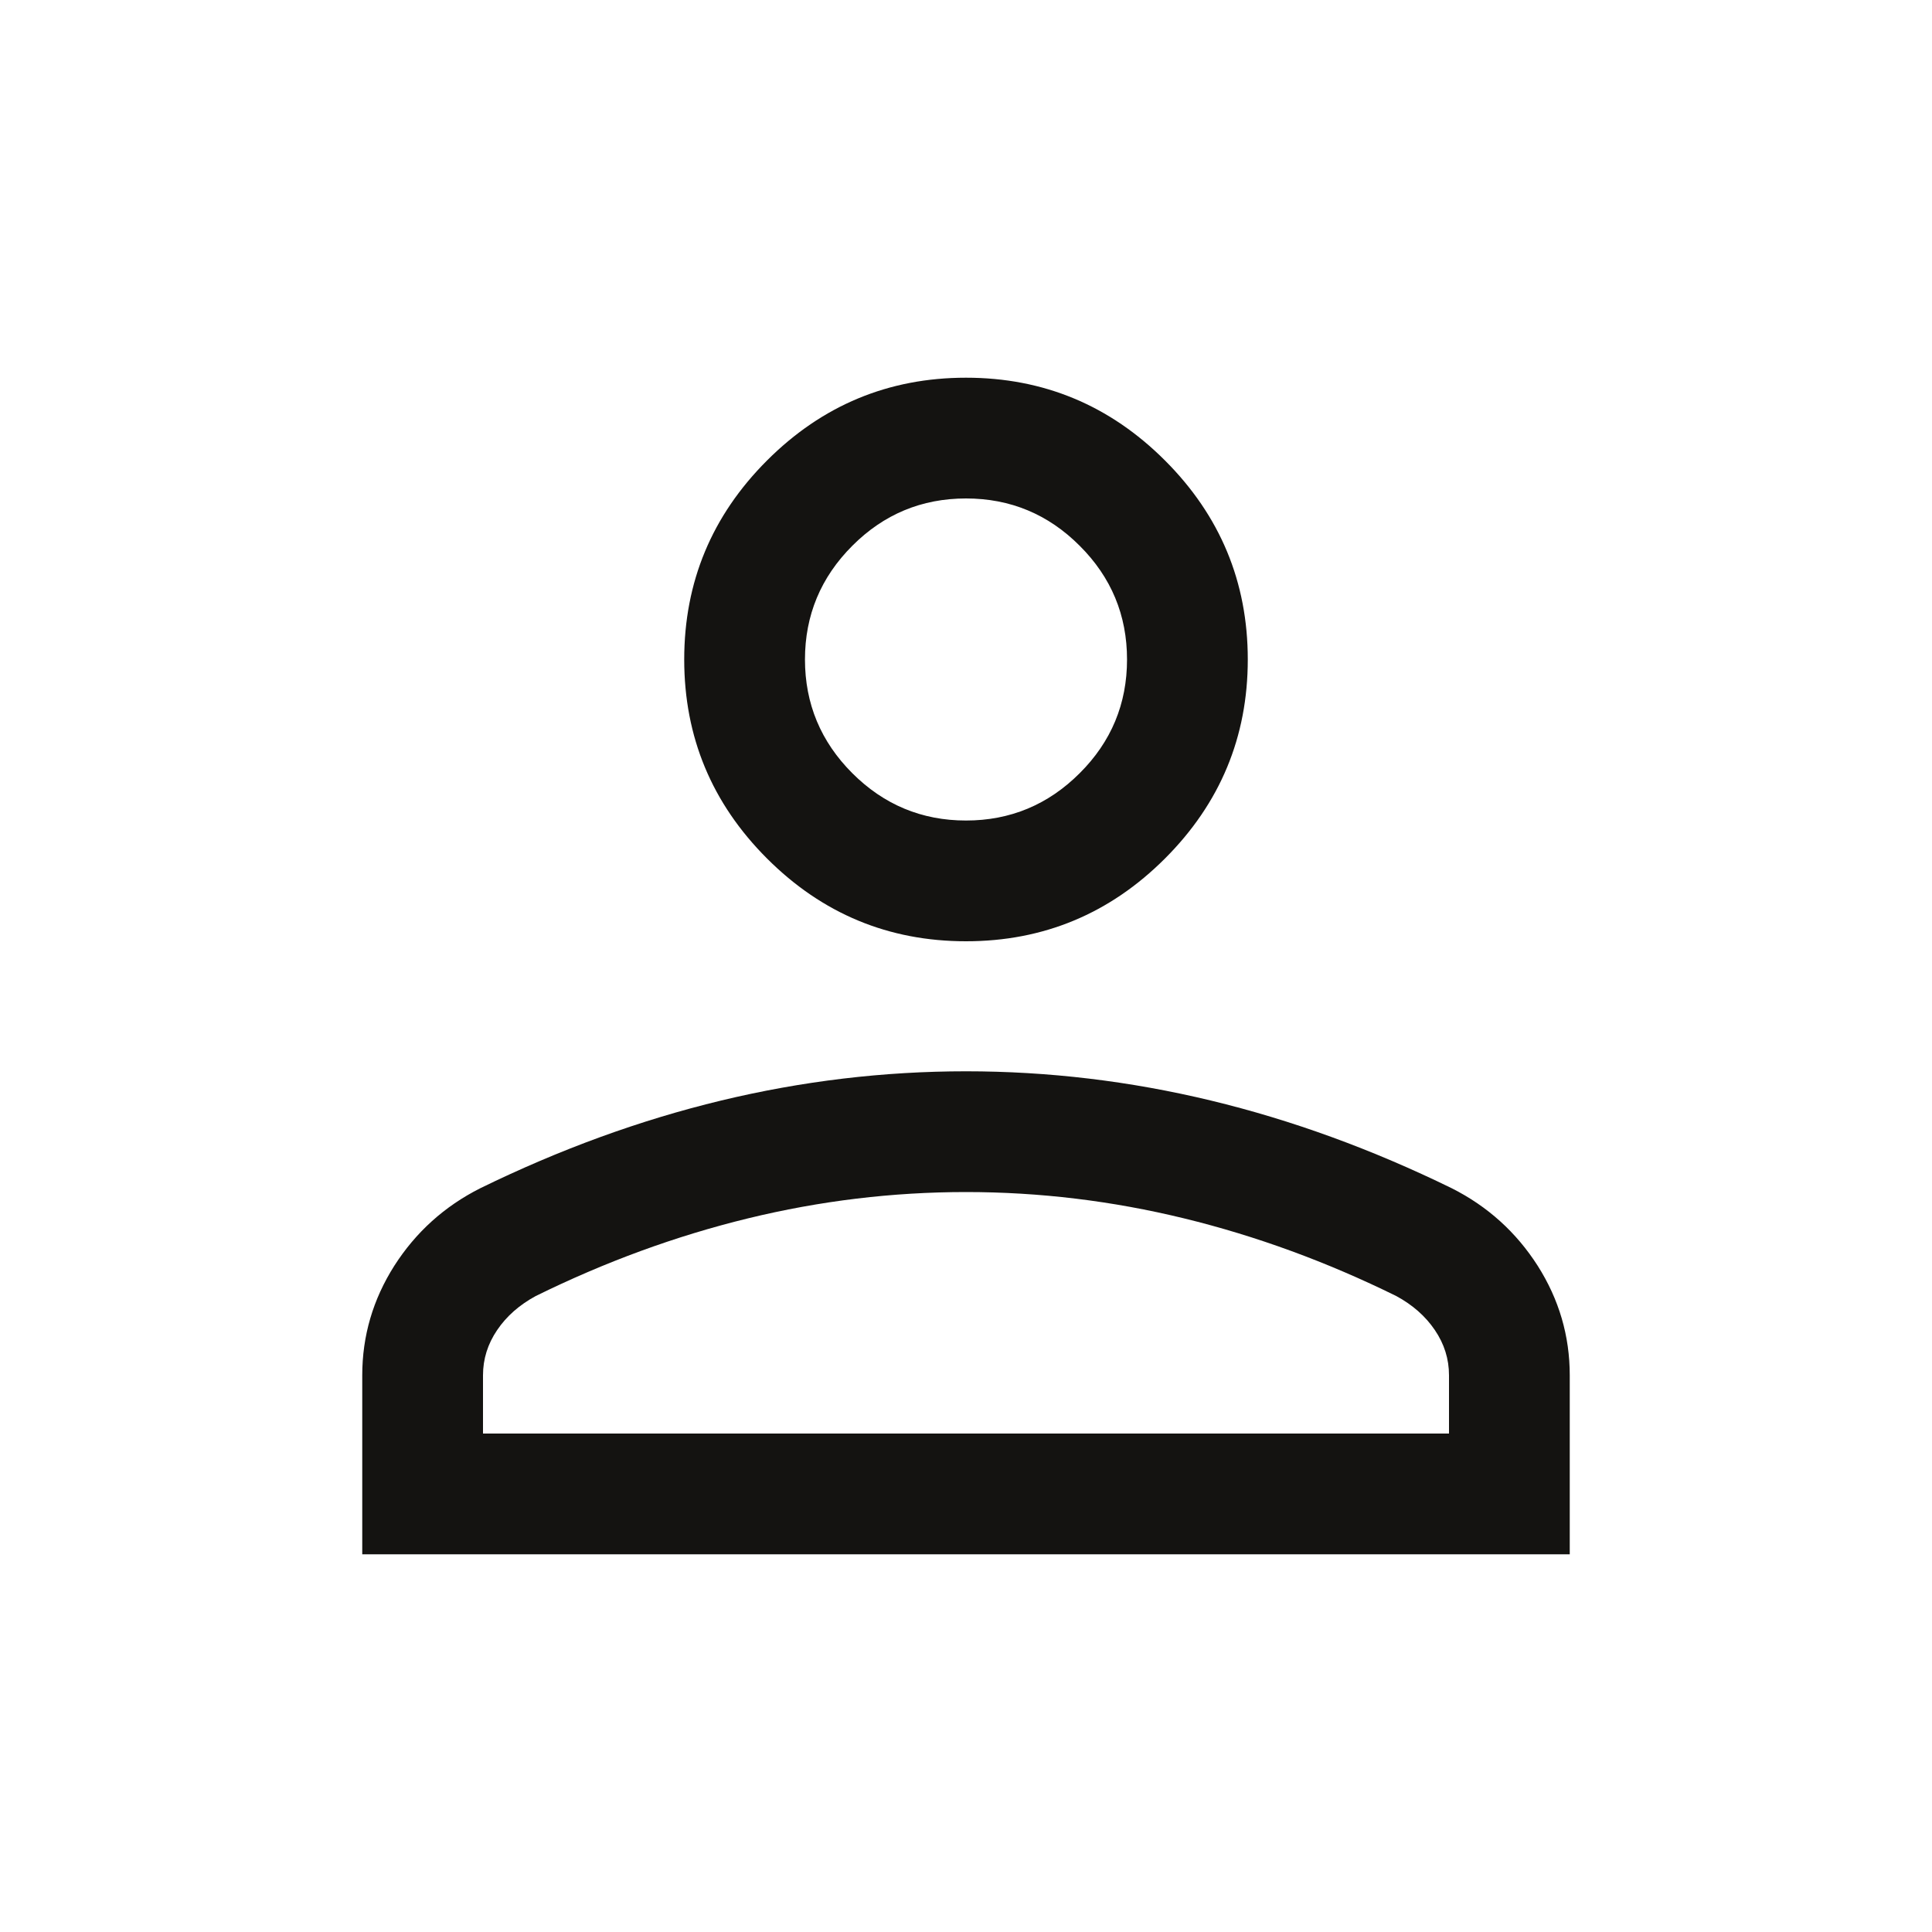 <svg width="20" height="20" viewBox="0 0 20 20" fill="none" xmlns="http://www.w3.org/2000/svg">
<mask id="mask0_55_37" style="mask-type:alpha" maskUnits="userSpaceOnUse" x="0" y="0" width="20" height="20">
<rect width="20" height="20" fill="#D9D9D9"/>
</mask>
<g mask="url(#mask0_55_37)">
<path d="M10 9.744C9.198 9.744 8.511 9.458 7.94 8.887C7.369 8.316 7.083 7.629 7.083 6.827C7.083 6.025 7.369 5.338 7.94 4.767C8.511 4.196 9.198 3.91 10 3.91C10.802 3.91 11.489 4.196 12.06 4.767C12.631 5.338 12.917 6.025 12.917 6.827C12.917 7.629 12.631 8.316 12.06 8.887C11.489 9.458 10.802 9.744 10 9.744ZM3.75 16.09V14.237C3.75 13.829 3.861 13.451 4.082 13.103C4.304 12.756 4.6 12.488 4.971 12.301C5.795 11.898 6.626 11.595 7.464 11.393C8.302 11.191 9.148 11.09 10 11.09C10.852 11.09 11.698 11.191 12.536 11.393C13.374 11.595 14.205 11.898 15.029 12.301C15.4 12.488 15.696 12.756 15.918 13.103C16.139 13.451 16.25 13.829 16.25 14.237V16.09H3.75ZM5 14.84H15V14.237C15 14.068 14.951 13.912 14.853 13.768C14.756 13.625 14.623 13.508 14.455 13.417C13.737 13.063 13.005 12.795 12.259 12.613C11.513 12.431 10.76 12.34 10 12.34C9.24 12.34 8.487 12.431 7.741 12.613C6.995 12.795 6.263 13.063 5.545 13.417C5.377 13.508 5.244 13.625 5.147 13.768C5.049 13.912 5 14.068 5 14.237V14.84ZM10 8.494C10.458 8.494 10.851 8.33 11.177 8.004C11.504 7.678 11.667 7.285 11.667 6.827C11.667 6.369 11.504 5.976 11.177 5.65C10.851 5.323 10.458 5.16 10 5.16C9.542 5.16 9.149 5.323 8.823 5.65C8.497 5.976 8.333 6.369 8.333 6.827C8.333 7.285 8.497 7.678 8.823 8.004C9.149 8.33 9.542 8.494 10 8.494Z" fill="#141311"/>
</g>
</svg>
